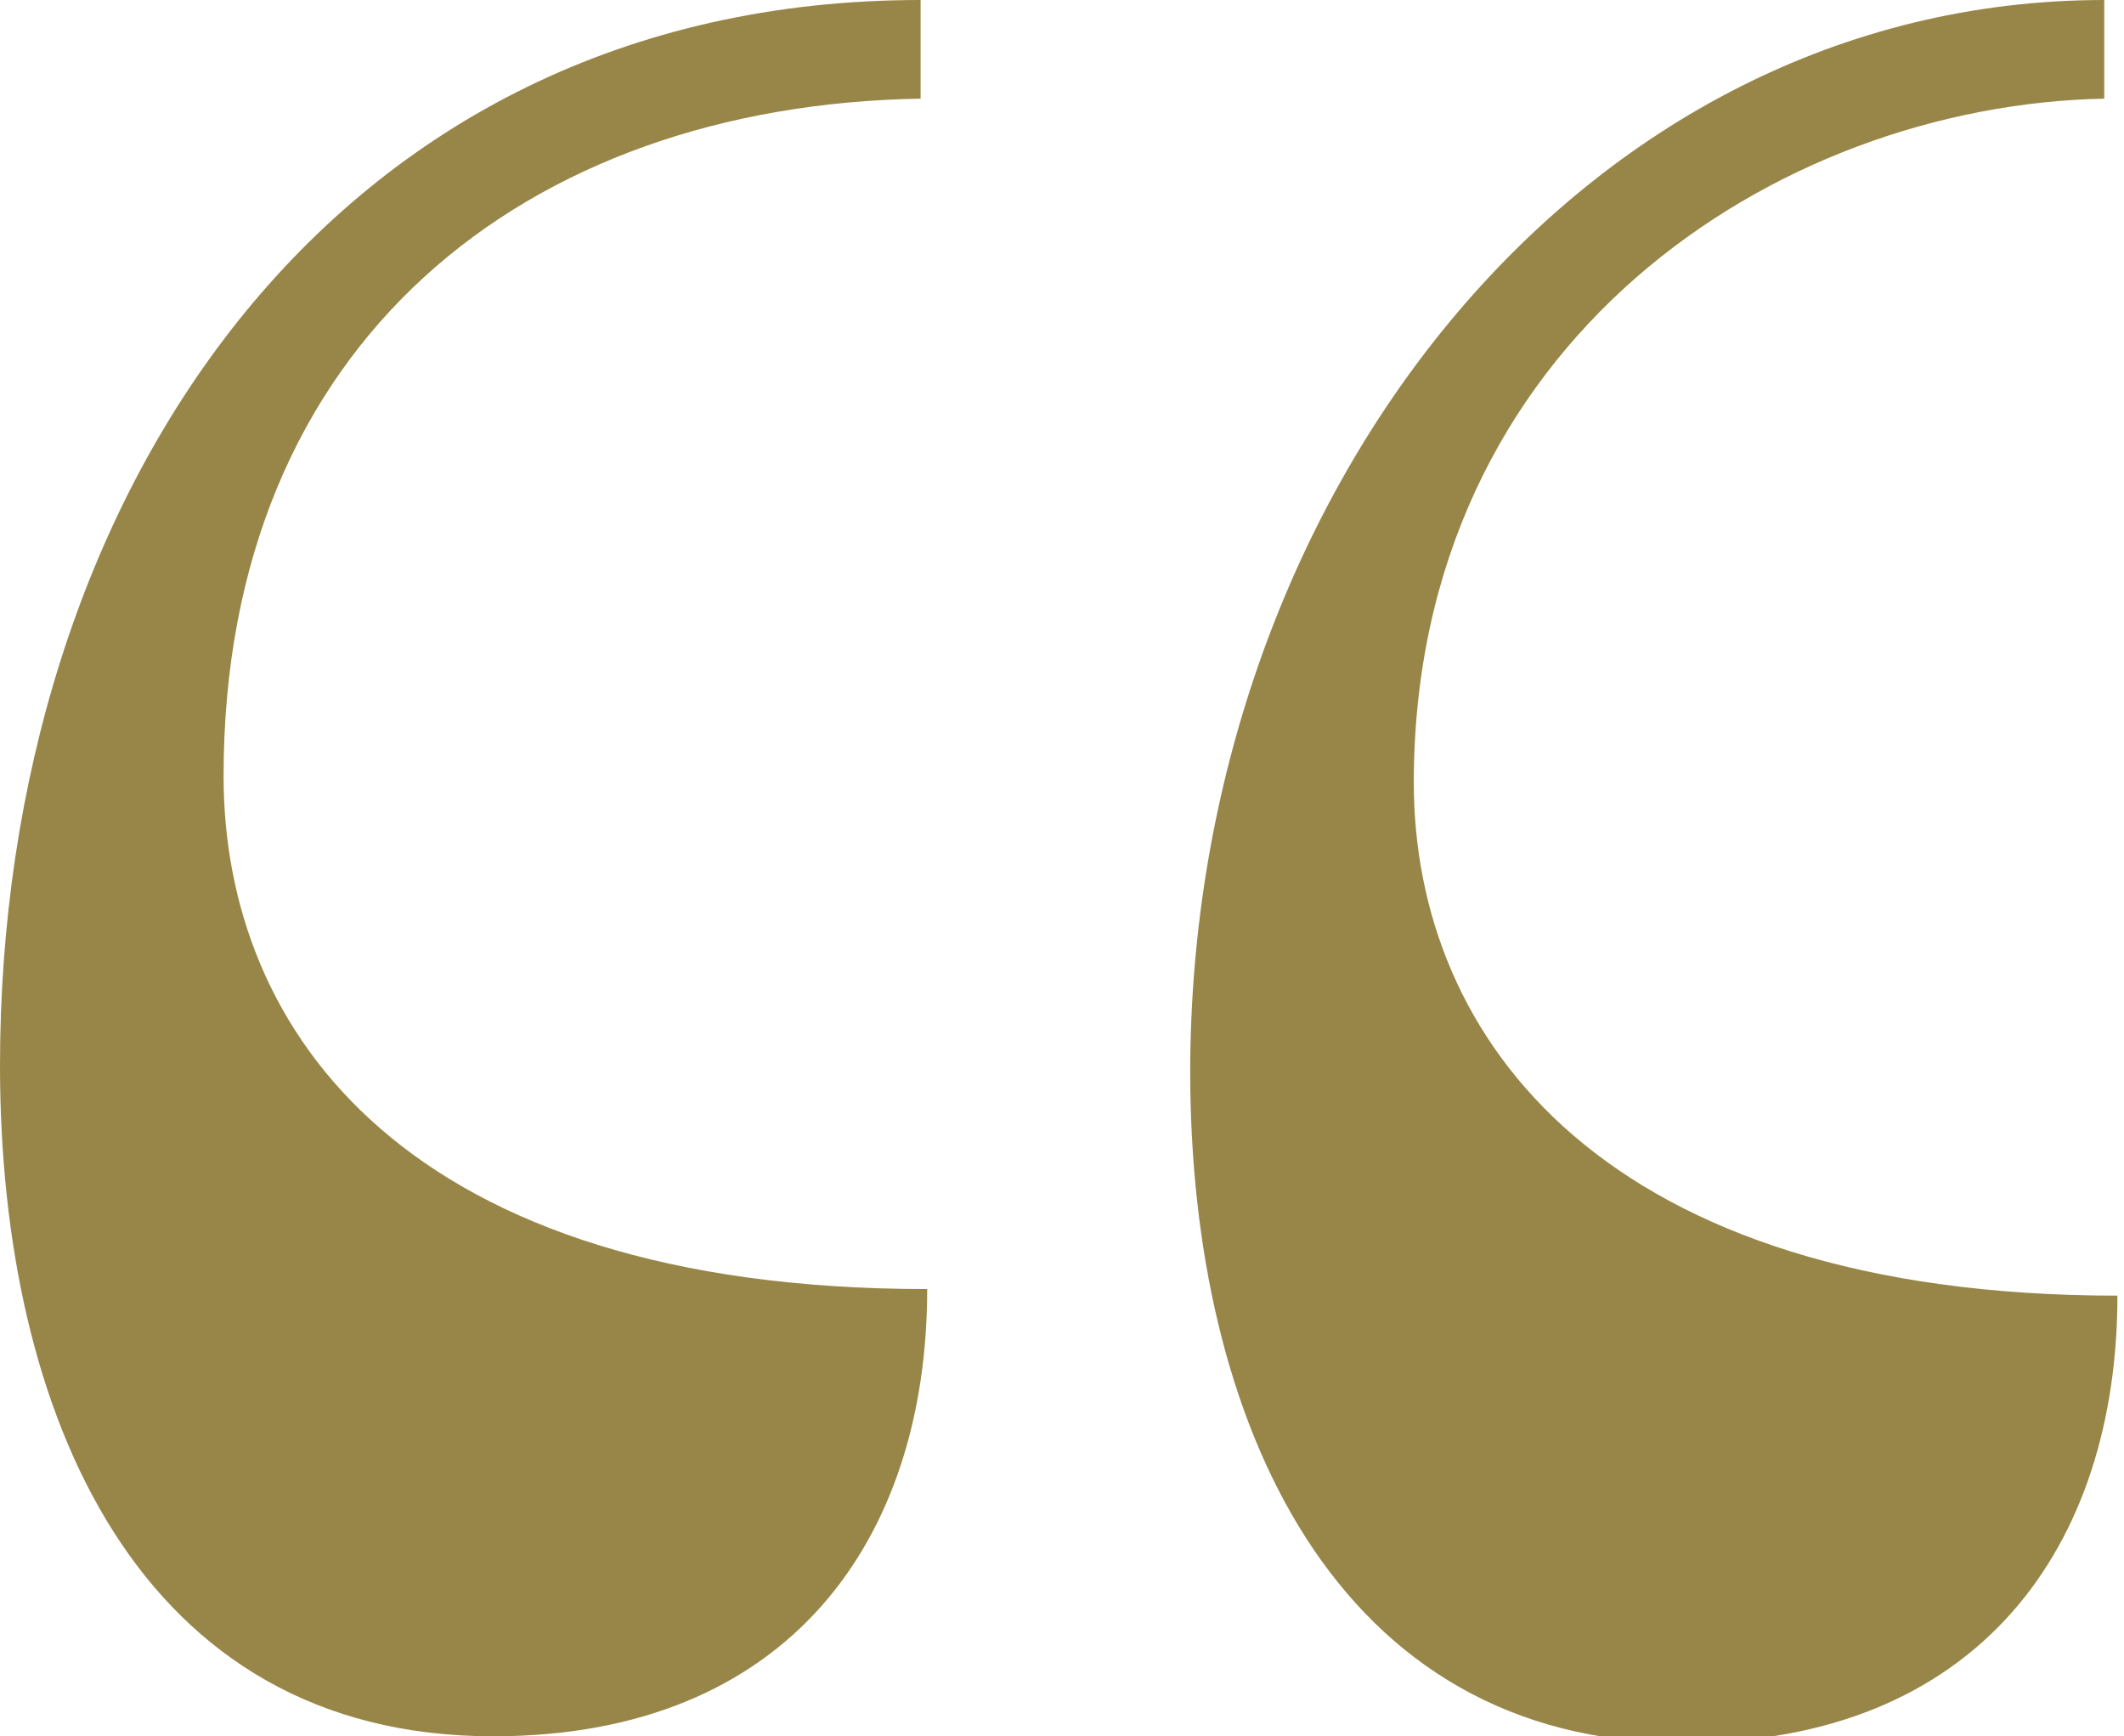 <?xml version="1.0" encoding="utf-8"?>
<!-- Generator: Adobe Illustrator 23.0.0, SVG Export Plug-In . SVG Version: 6.00 Build 0)  -->
<svg version="1.1" id="Capa_1" xmlns="http://www.w3.org/2000/svg" xmlns:xlink="http://www.w3.org/1999/xlink" x="0px" y="0px"
	 viewBox="0 0 32.3 26.4" style="enable-background:new 0 0 32.3 26.4;" xml:space="preserve">
<style type="text/css">
	.st0{fill:#988648;}
</style>
<g>
	<path class="st0" d="M14,1.5C8,1.6,3.4,5.2,3.4,11.8c0,3.9,2.8,7.8,10.7,7.8c0,3.8-2.1,6.8-6.6,6.8C2.1,26.4,0,21.5,0,16.2
		C0,7.6,5,0,14,0V1.5z M32,1.5c-5,0.1-10.5,3.7-10.5,10.4c0,3.9,2.9,7.8,10.7,7.8c0,3.8-2.1,6.8-6.6,6.8c-5.3,0-7.5-4.9-7.5-10.2
		C18.1,7.6,24,0,32,0V1.5z"/>
</g>
</svg>
